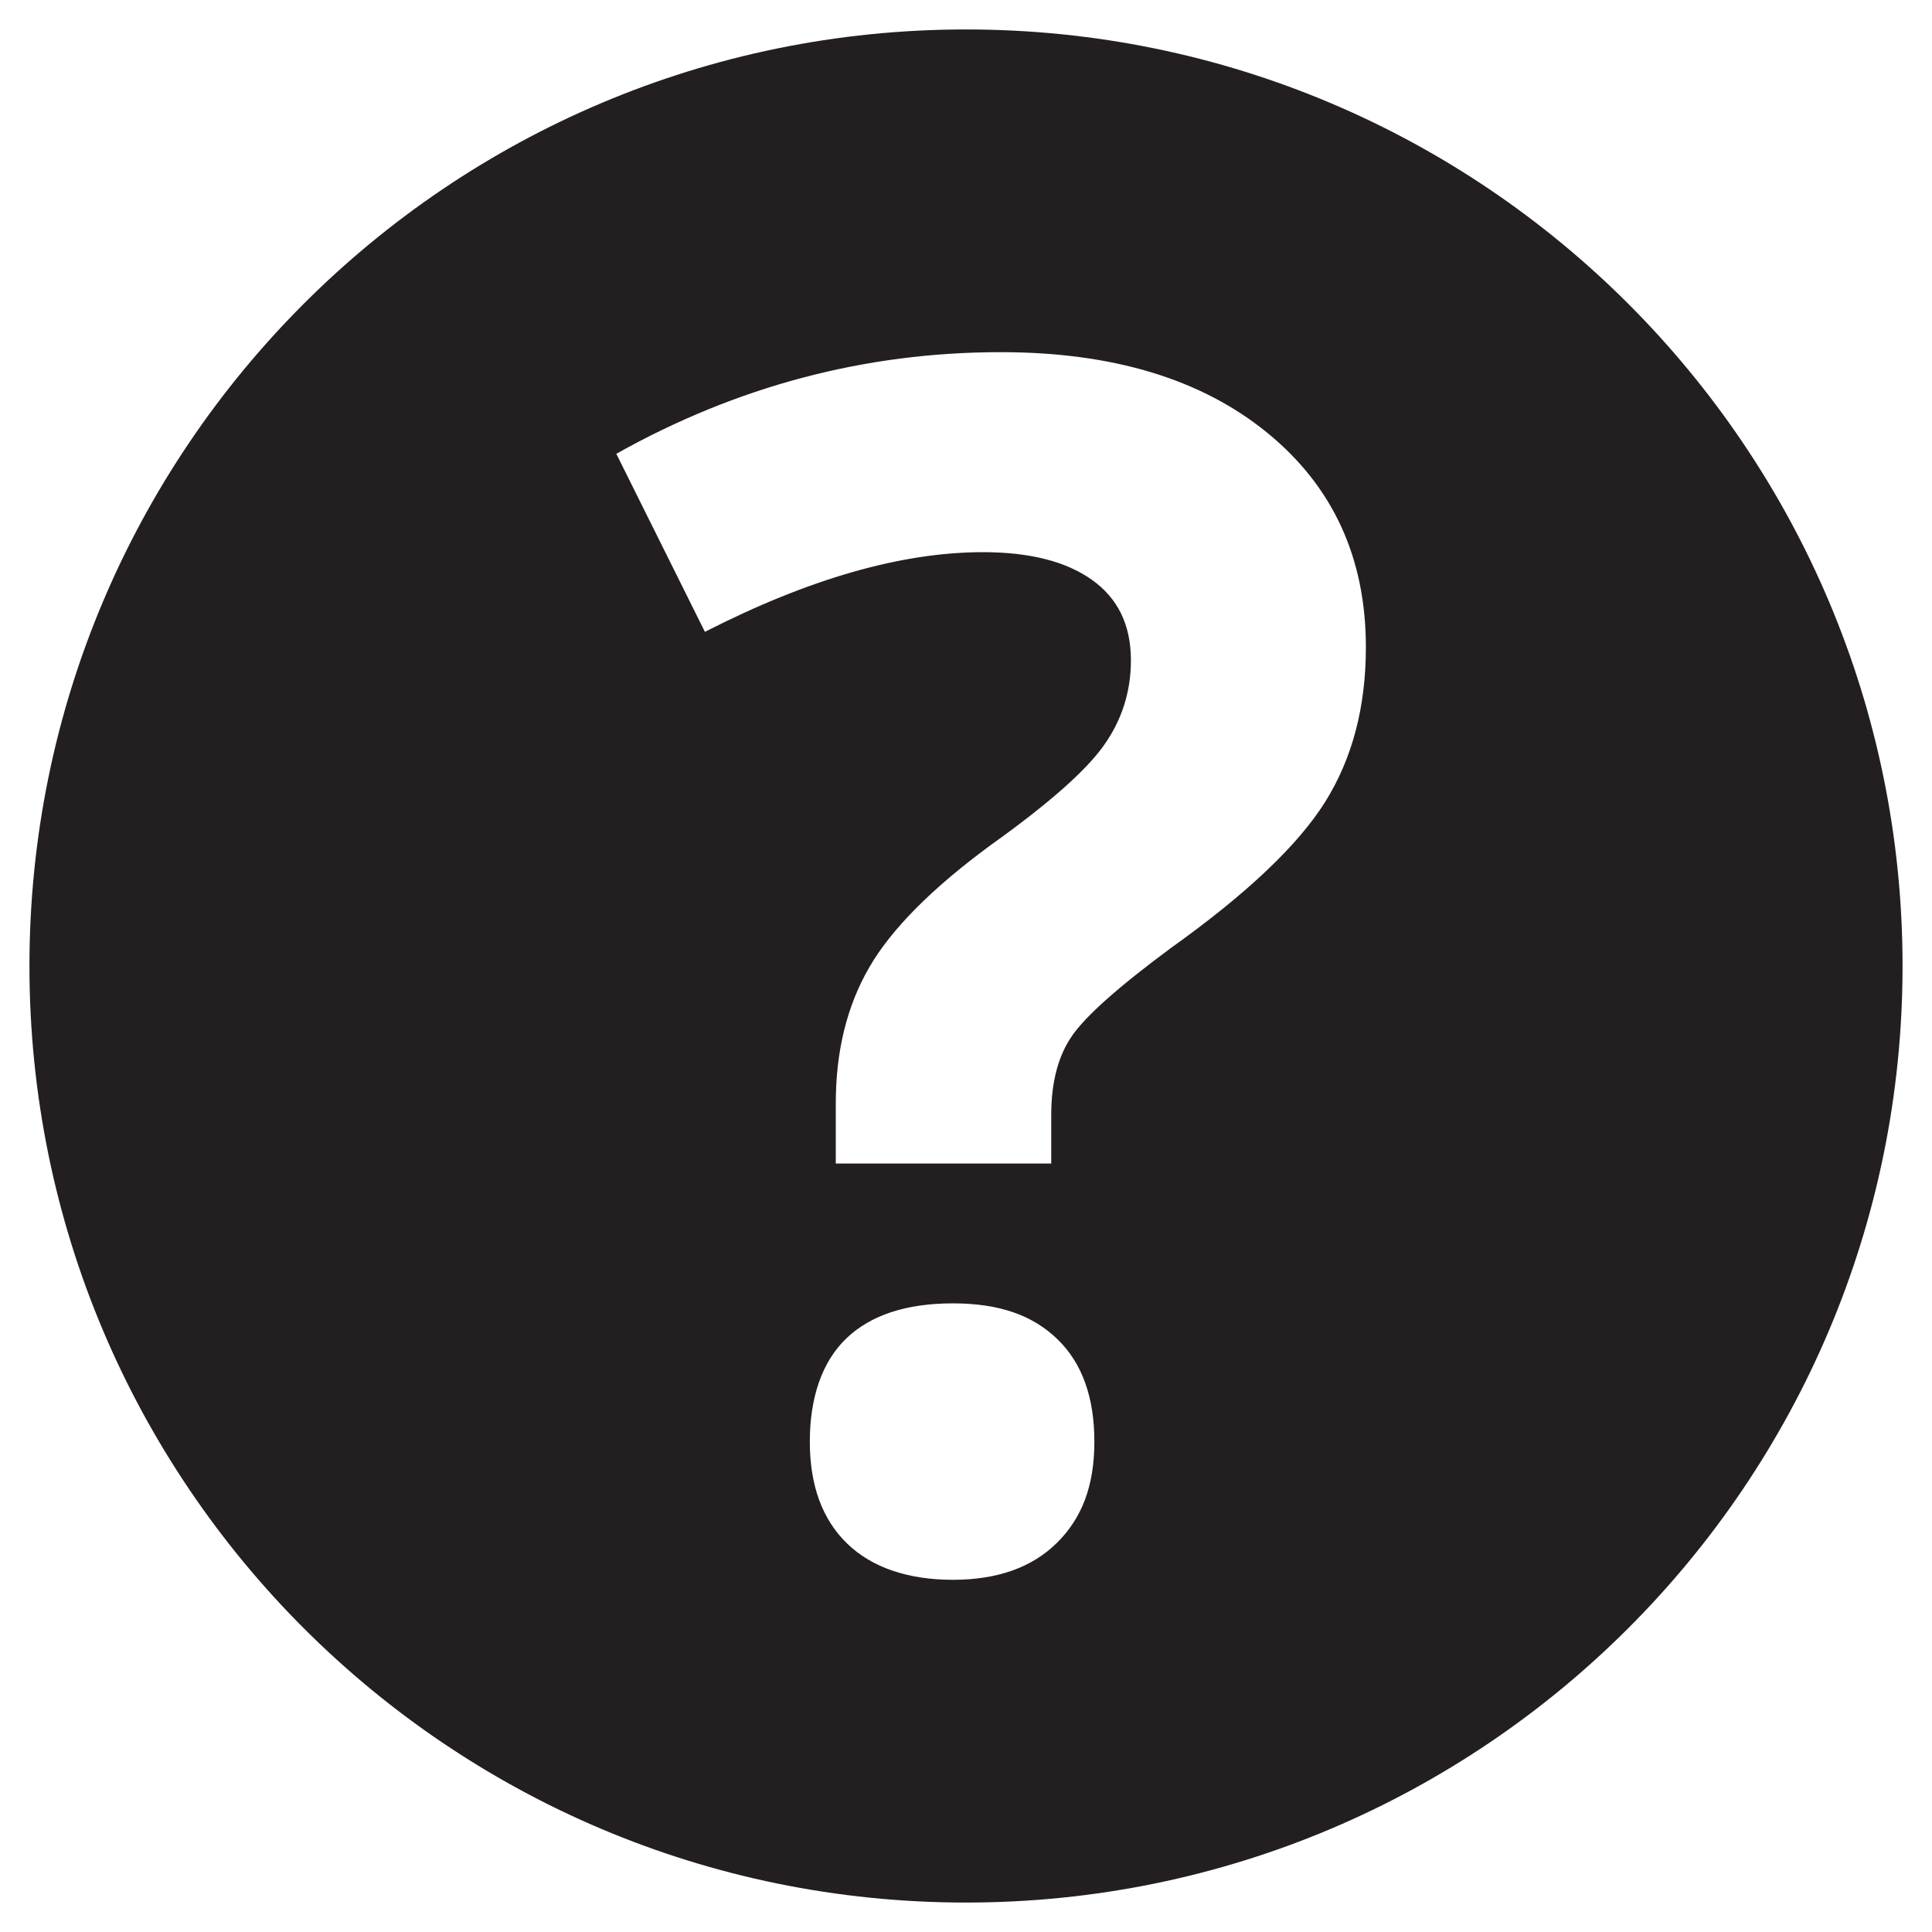 <svg xmlns="http://www.w3.org/2000/svg" viewBox="0 0 500 500" role="img"><path d="M250 7.62C116.14 7.62 7.62 116.14 7.62 250S116.14 492.38 250 492.38 492.38 383.86 492.38 250 383.86 7.62 250 7.62Zm23.54 391.66c-6.45 6.38-15.43 9.57-26.93 9.57s-20.9-3.12-27.35-9.36c-6.45-6.24-9.68-15.04-9.68-26.41s3.16-20.69 9.47-26.72c6.31-6.03 15.5-9.05 27.56-9.05s20.65 3.09 27.04 9.26c6.38 6.17 9.57 15.01 9.57 26.51s-3.23 19.81-9.68 26.2Zm69.43-191.78c-7.02 11.22-20.34 23.85-39.98 37.87-13.47 9.96-21.99 17.54-25.56 22.72-3.58 5.19-5.37 11.99-5.37 20.41v12.62H216.3v-15.57c0-13.47 2.87-25.18 8.63-35.14 5.75-9.96 16.27-20.55 31.56-31.77 14.73-10.52 24.44-19.07 29.14-25.67 4.7-6.59 7.05-13.96 7.05-22.09 0-9.12-3.37-16.06-10.1-20.83-6.73-4.77-16.13-7.15-28.19-7.15-21.04 0-45.03 6.87-71.96 20.62l-22.93-46.08c31.28-17.53 64.45-26.3 99.52-26.3 28.89 0 51.86 6.94 68.91 20.83 17.04 13.89 25.56 32.4 25.56 55.55 0 15.43-3.51 28.76-10.52 39.98Z" style="fill:#231f20"/></svg>
